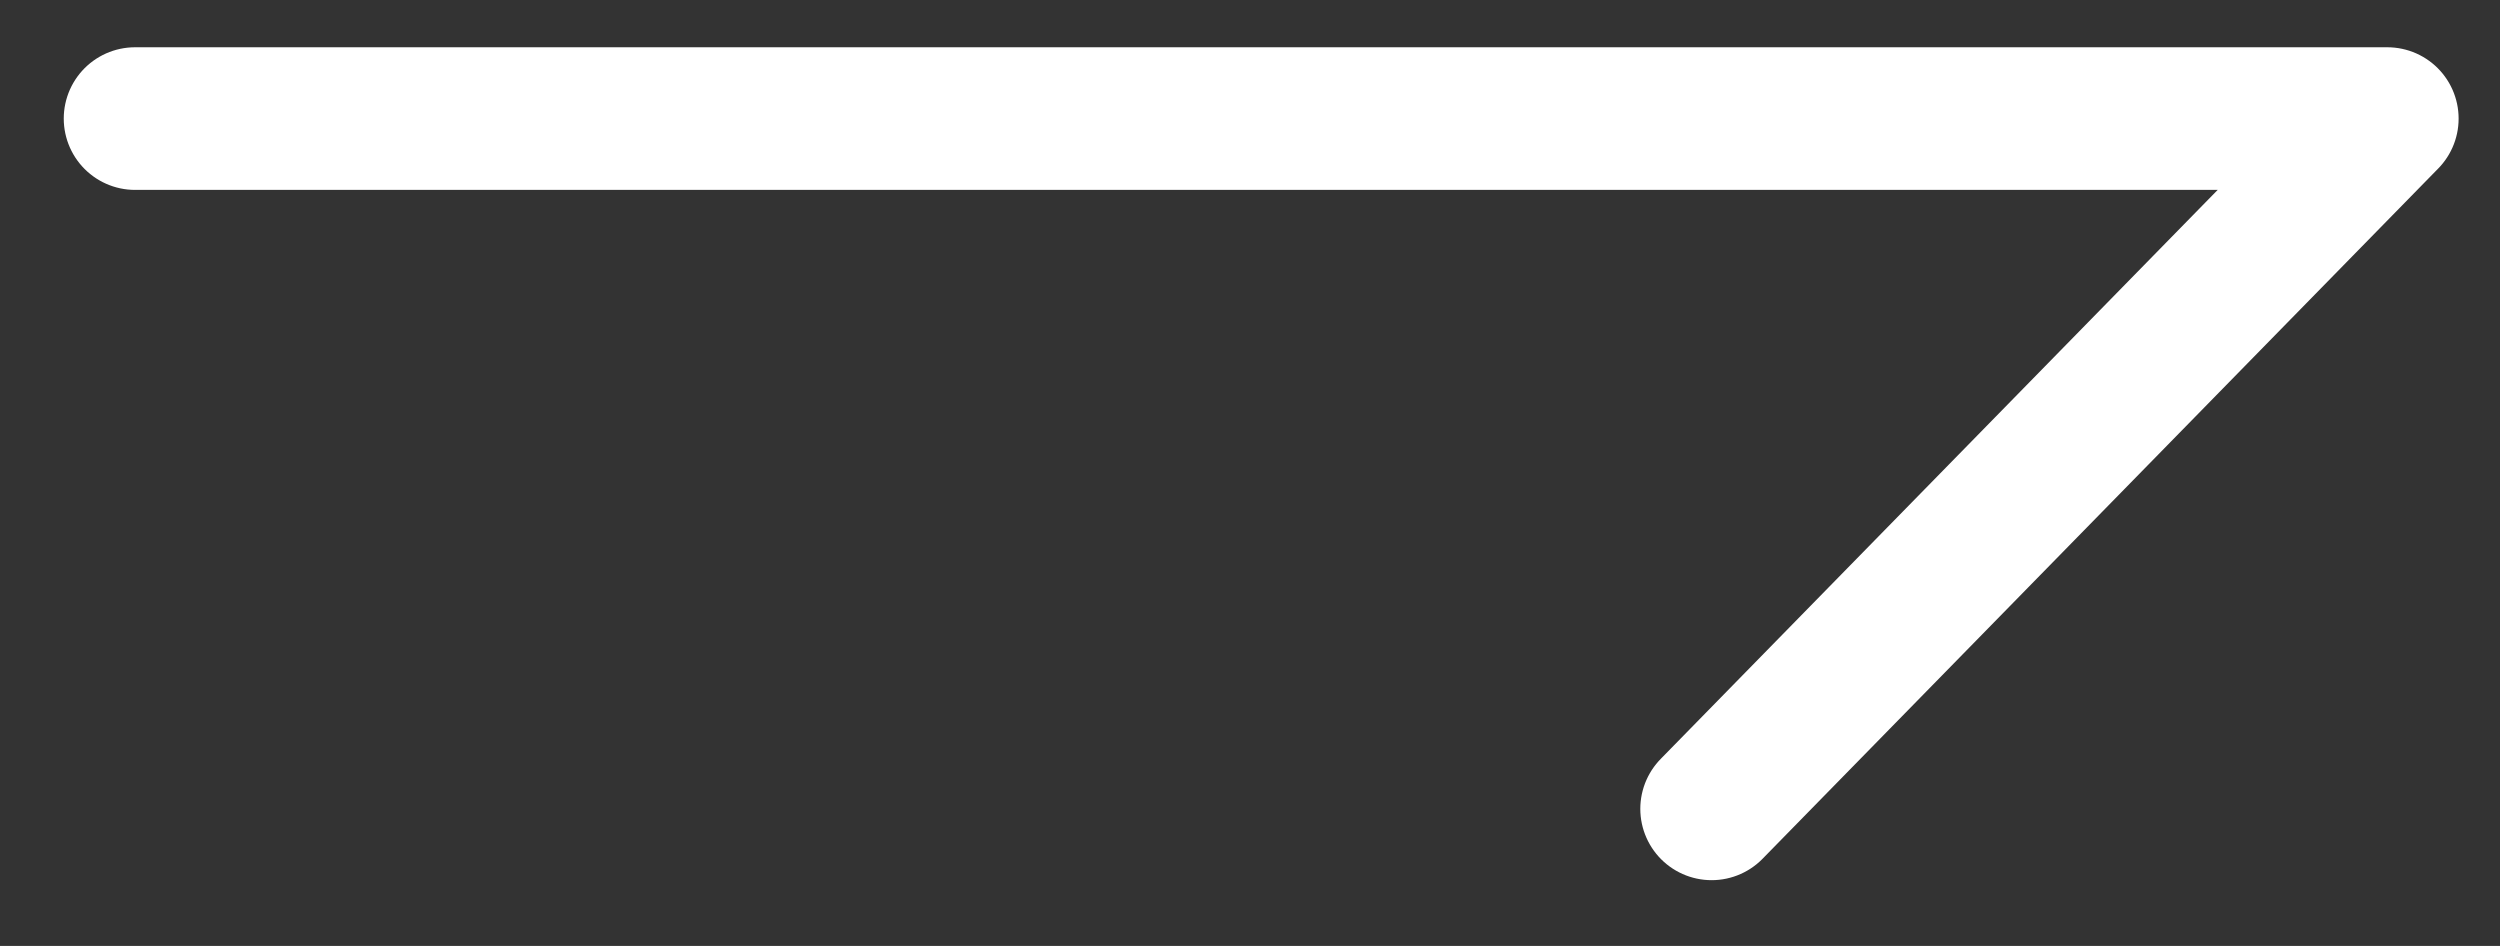 <svg width="37" height="14" viewBox="0 0 37 14" fill="none" xmlns="http://www.w3.org/2000/svg">
<rect x="0" y="0" width="37" height="14" fill="#333333" stroke="none"/>
<path d="M1.999 1.755H35.332L25.332 11.971" stroke="white" stroke-width="2.111" stroke-linecap="round" stroke-linejoin="round"/>
</svg>
